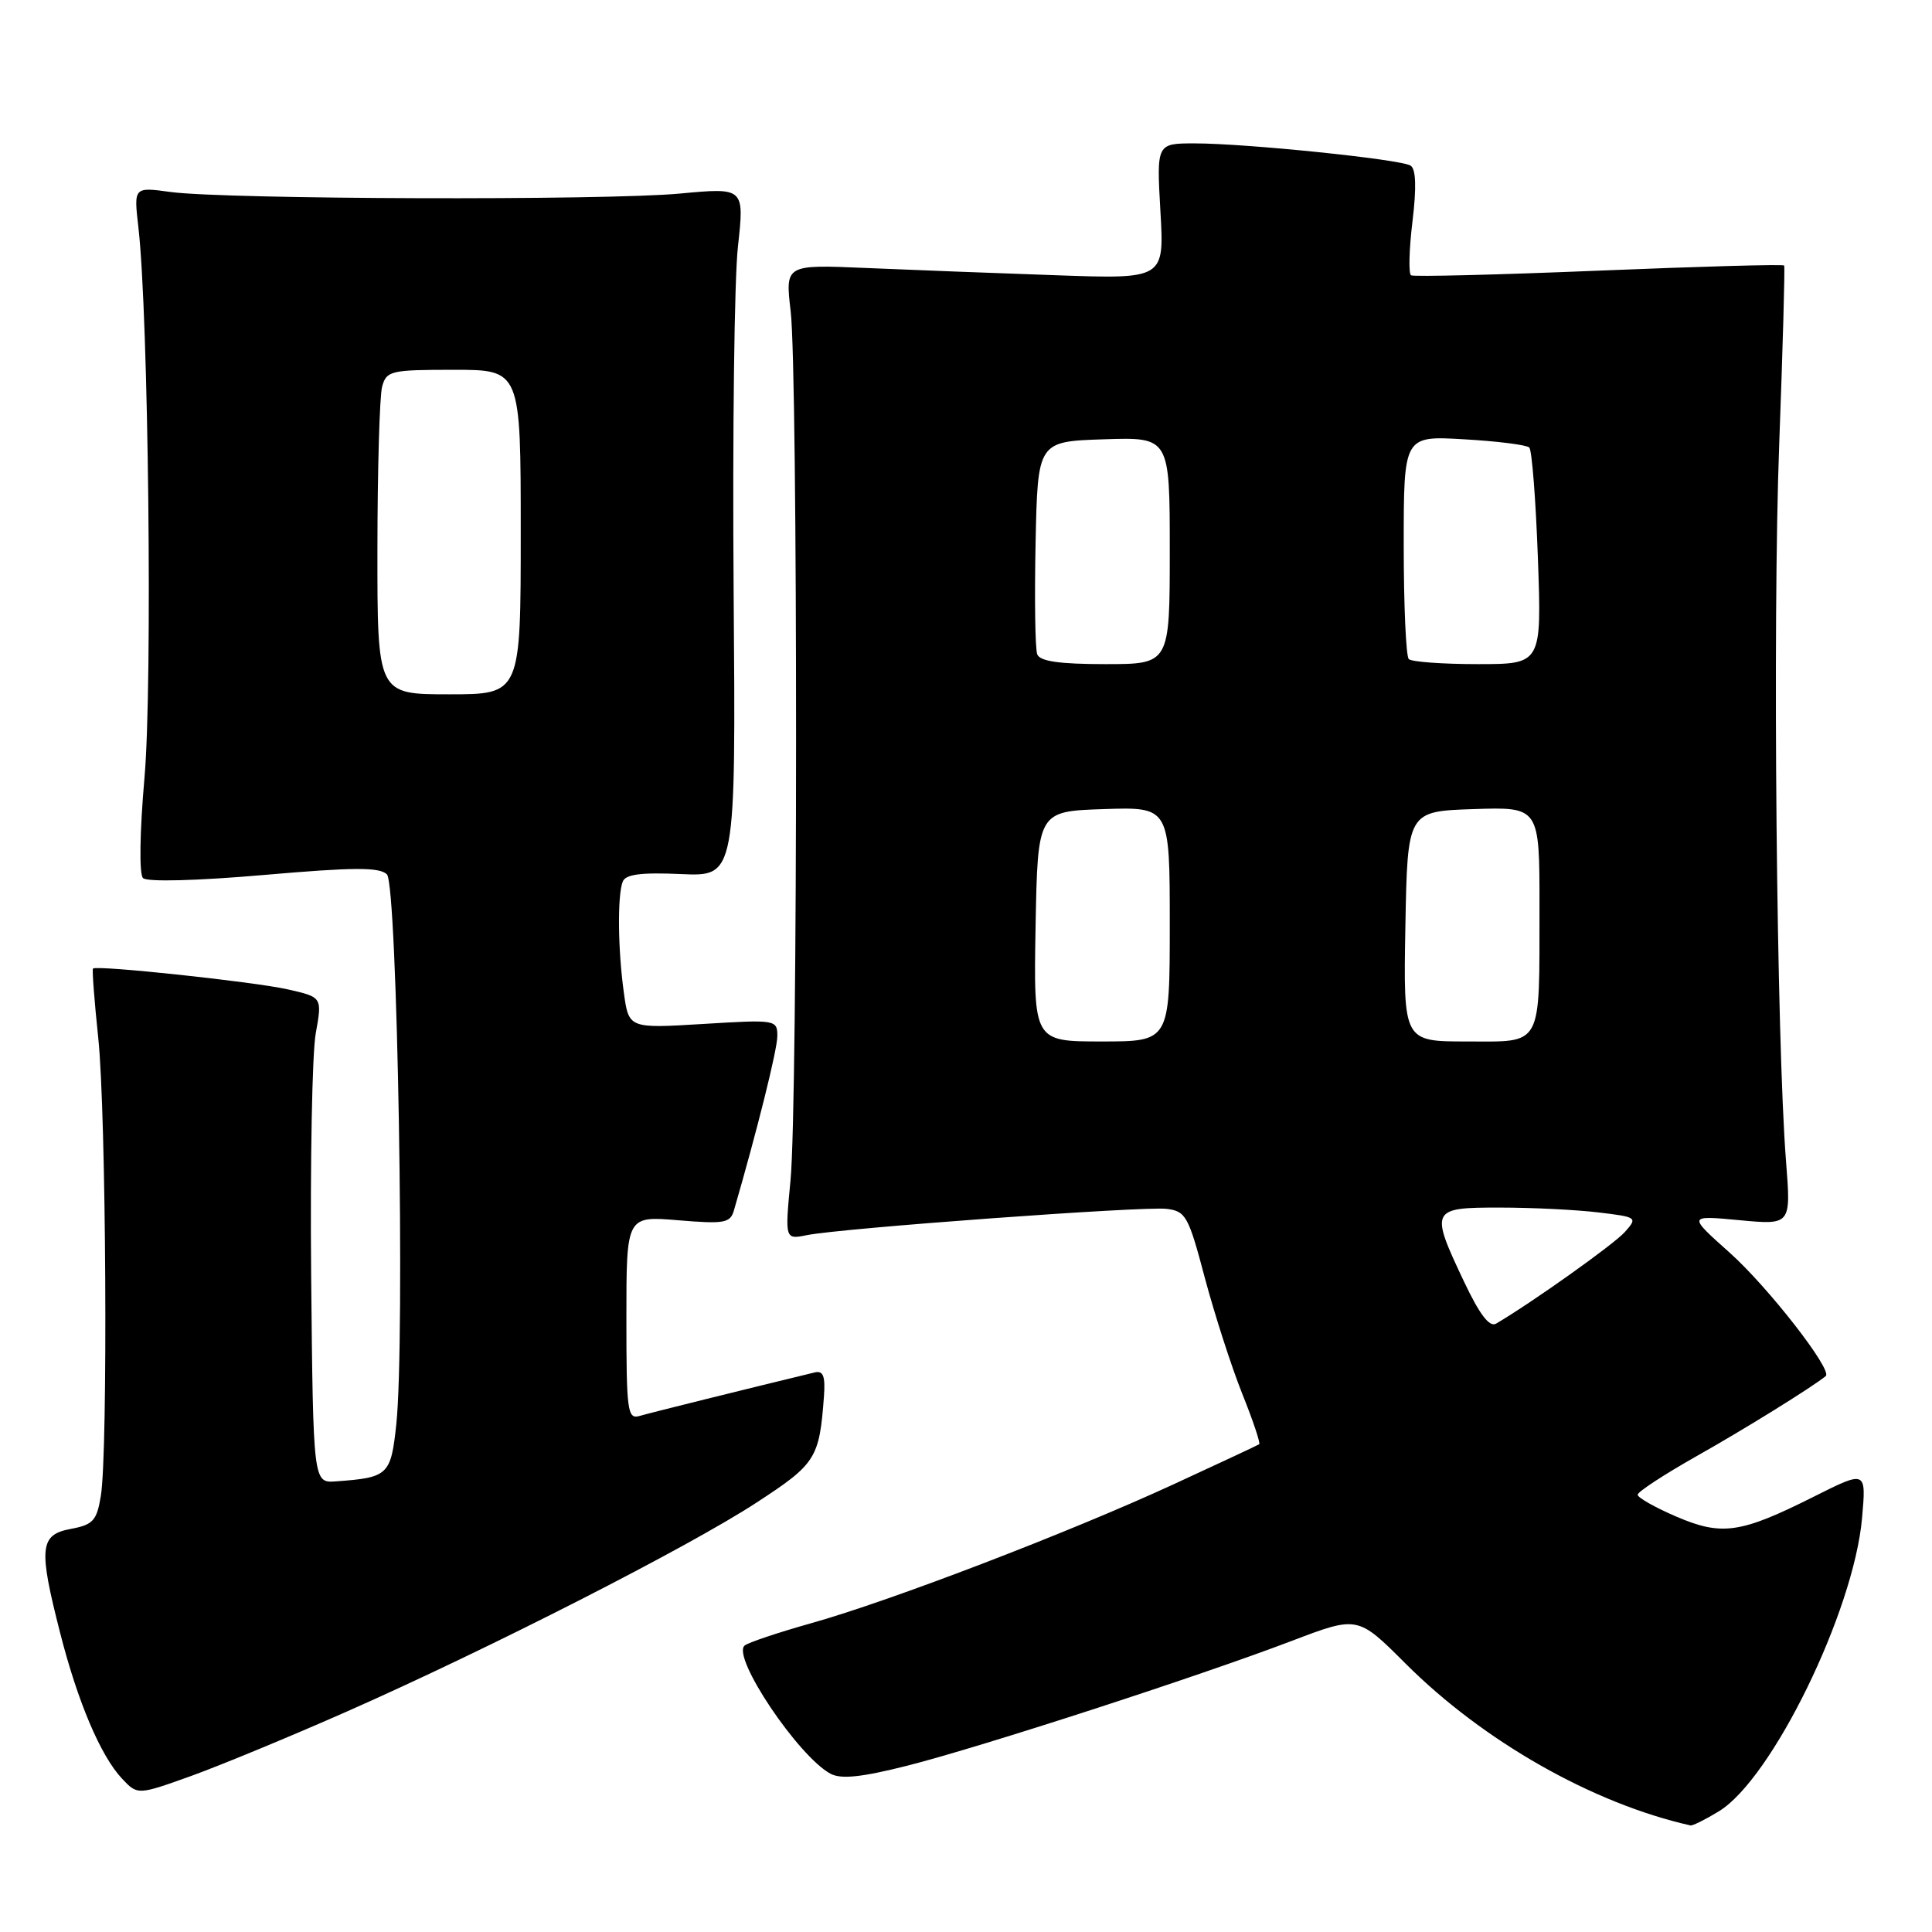 <?xml version="1.0" encoding="UTF-8" standalone="no"?>
<!DOCTYPE svg PUBLIC "-//W3C//DTD SVG 1.1//EN" "http://www.w3.org/Graphics/SVG/1.1/DTD/svg11.dtd" >
<svg xmlns="http://www.w3.org/2000/svg" xmlns:xlink="http://www.w3.org/1999/xlink" version="1.1" viewBox="0 0 256 256">
 <g >
 <path fill="currentColor"
d=" M 227.77 240.00 C 234.80 235.71 245.63 213.52 246.73 201.17 C 247.29 194.83 247.29 194.83 240.39 198.29 C 230.62 203.20 228.15 203.55 222.08 200.94 C 219.29 199.74 217.00 198.44 217.00 198.06 C 217.00 197.67 220.49 195.39 224.75 192.98 C 231.11 189.40 240.04 183.86 241.92 182.34 C 242.87 181.56 234.25 170.49 229.15 165.95 C 223.65 161.04 223.65 161.04 230.48 161.68 C 237.32 162.32 237.32 162.32 236.66 153.91 C 235.40 137.95 234.87 82.43 235.75 59.00 C 236.23 46.07 236.53 35.36 236.41 35.18 C 236.29 35.00 225.26 35.31 211.89 35.86 C 198.52 36.41 187.31 36.69 186.97 36.48 C 186.63 36.27 186.71 33.06 187.16 29.35 C 187.71 24.79 187.62 22.38 186.90 21.94 C 185.55 21.10 165.08 19.00 158.32 19.00 C 153.25 19.00 153.25 19.00 153.76 27.99 C 154.28 36.98 154.28 36.98 139.89 36.47 C 131.97 36.20 120.67 35.76 114.77 35.51 C 104.04 35.05 104.04 35.05 104.77 41.27 C 105.73 49.45 105.72 146.22 104.75 156.37 C 104.00 164.25 104.00 164.25 106.93 163.66 C 111.53 162.74 151.53 159.81 154.57 160.18 C 157.12 160.48 157.48 161.13 159.64 169.30 C 160.93 174.13 163.15 181.03 164.58 184.62 C 166.02 188.20 167.04 191.25 166.85 191.37 C 166.66 191.50 161.55 193.89 155.50 196.68 C 141.64 203.07 117.95 212.15 107.50 215.08 C 103.10 216.32 99.12 217.65 98.66 218.05 C 96.93 219.55 105.78 232.74 110.05 235.03 C 111.45 235.78 114.18 235.49 120.23 233.96 C 130.00 231.48 158.86 222.12 171.21 217.41 C 179.91 214.10 179.91 214.10 186.25 220.44 C 196.55 230.73 211.05 238.97 224.00 241.88 C 224.28 241.94 225.97 241.10 227.77 240.00 Z  M 46.00 226.77 C 64.86 218.44 91.23 204.99 100.23 199.11 C 108.13 193.96 108.57 193.26 109.18 185.00 C 109.37 182.35 109.08 181.59 107.97 181.85 C 98.43 184.16 86.14 187.21 84.75 187.62 C 83.14 188.09 83.00 187.02 83.00 174.63 C 83.00 161.12 83.00 161.12 89.85 161.69 C 95.97 162.20 96.76 162.07 97.25 160.38 C 100.33 149.78 103.00 139.08 103.00 137.29 C 103.00 135.12 102.82 135.09 93.16 135.68 C 83.31 136.28 83.31 136.28 82.66 131.50 C 81.87 125.80 81.80 118.68 82.51 116.83 C 82.88 115.85 84.92 115.58 90.26 115.82 C 97.50 116.14 97.50 116.14 97.21 78.32 C 97.05 57.52 97.30 36.98 97.78 32.68 C 98.64 24.85 98.64 24.85 90.07 25.65 C 80.15 26.58 29.84 26.42 22.61 25.44 C 17.72 24.77 17.72 24.77 18.34 30.14 C 19.68 41.79 20.22 90.74 19.15 102.98 C 18.51 110.32 18.43 115.83 18.95 116.35 C 19.48 116.88 26.06 116.71 34.94 115.94 C 46.90 114.90 50.29 114.89 51.27 115.86 C 52.66 117.26 53.69 177.66 52.51 188.75 C 51.79 195.47 51.45 195.79 44.50 196.29 C 41.50 196.50 41.50 196.50 41.23 169.09 C 41.09 154.02 41.36 139.53 41.84 136.91 C 42.70 132.13 42.70 132.13 38.10 131.09 C 33.59 130.08 12.80 127.86 12.32 128.34 C 12.19 128.48 12.50 132.62 13.02 137.54 C 14.07 147.52 14.32 192.41 13.36 198.23 C 12.82 201.50 12.33 202.04 9.37 202.59 C 5.26 203.36 5.08 205.08 7.97 216.37 C 10.31 225.55 13.34 232.66 16.16 235.67 C 18.23 237.87 18.23 237.87 25.37 235.31 C 29.29 233.89 38.58 230.05 46.00 226.77 Z  M 193.99 169.82 C 189.45 160.23 189.57 160.00 198.75 160.01 C 203.01 160.01 208.87 160.30 211.78 160.65 C 216.95 161.27 217.02 161.32 215.28 163.27 C 213.81 164.90 203.08 172.54 198.24 175.39 C 197.37 175.90 196.05 174.18 193.99 169.82 Z  M 137.22 122.75 C 137.50 107.50 137.50 107.50 146.25 107.21 C 155.00 106.92 155.00 106.92 155.00 122.46 C 155.00 138.00 155.00 138.00 145.97 138.00 C 136.95 138.00 136.95 138.00 137.22 122.75 Z  M 186.22 122.75 C 186.50 107.50 186.50 107.50 195.25 107.21 C 204.00 106.92 204.00 106.92 203.99 120.21 C 203.97 139.00 204.51 138.00 194.36 138.00 C 185.95 138.00 185.95 138.00 186.22 122.75 Z  M 137.44 86.70 C 137.16 85.98 137.07 79.35 137.22 71.95 C 137.50 58.50 137.50 58.50 146.25 58.21 C 155.00 57.92 155.00 57.92 155.00 72.96 C 155.00 88.00 155.00 88.00 146.47 88.00 C 140.39 88.00 137.79 87.63 137.44 86.70 Z  M 186.67 87.33 C 186.30 86.97 186.00 80.16 186.00 72.20 C 186.00 57.74 186.00 57.74 194.00 58.21 C 198.40 58.46 202.29 58.95 202.64 59.30 C 202.99 59.65 203.50 66.25 203.78 73.97 C 204.28 88.00 204.28 88.00 195.81 88.00 C 191.15 88.00 187.03 87.70 186.67 87.33 Z  M 50.01 72.75 C 50.02 62.16 50.30 52.49 50.63 51.25 C 51.20 49.13 51.75 49.00 60.12 49.00 C 69.00 49.00 69.00 49.00 69.00 70.50 C 69.00 92.00 69.00 92.00 59.50 92.00 C 50.00 92.00 50.00 92.00 50.01 72.75 Z "/>
</g>
</svg>